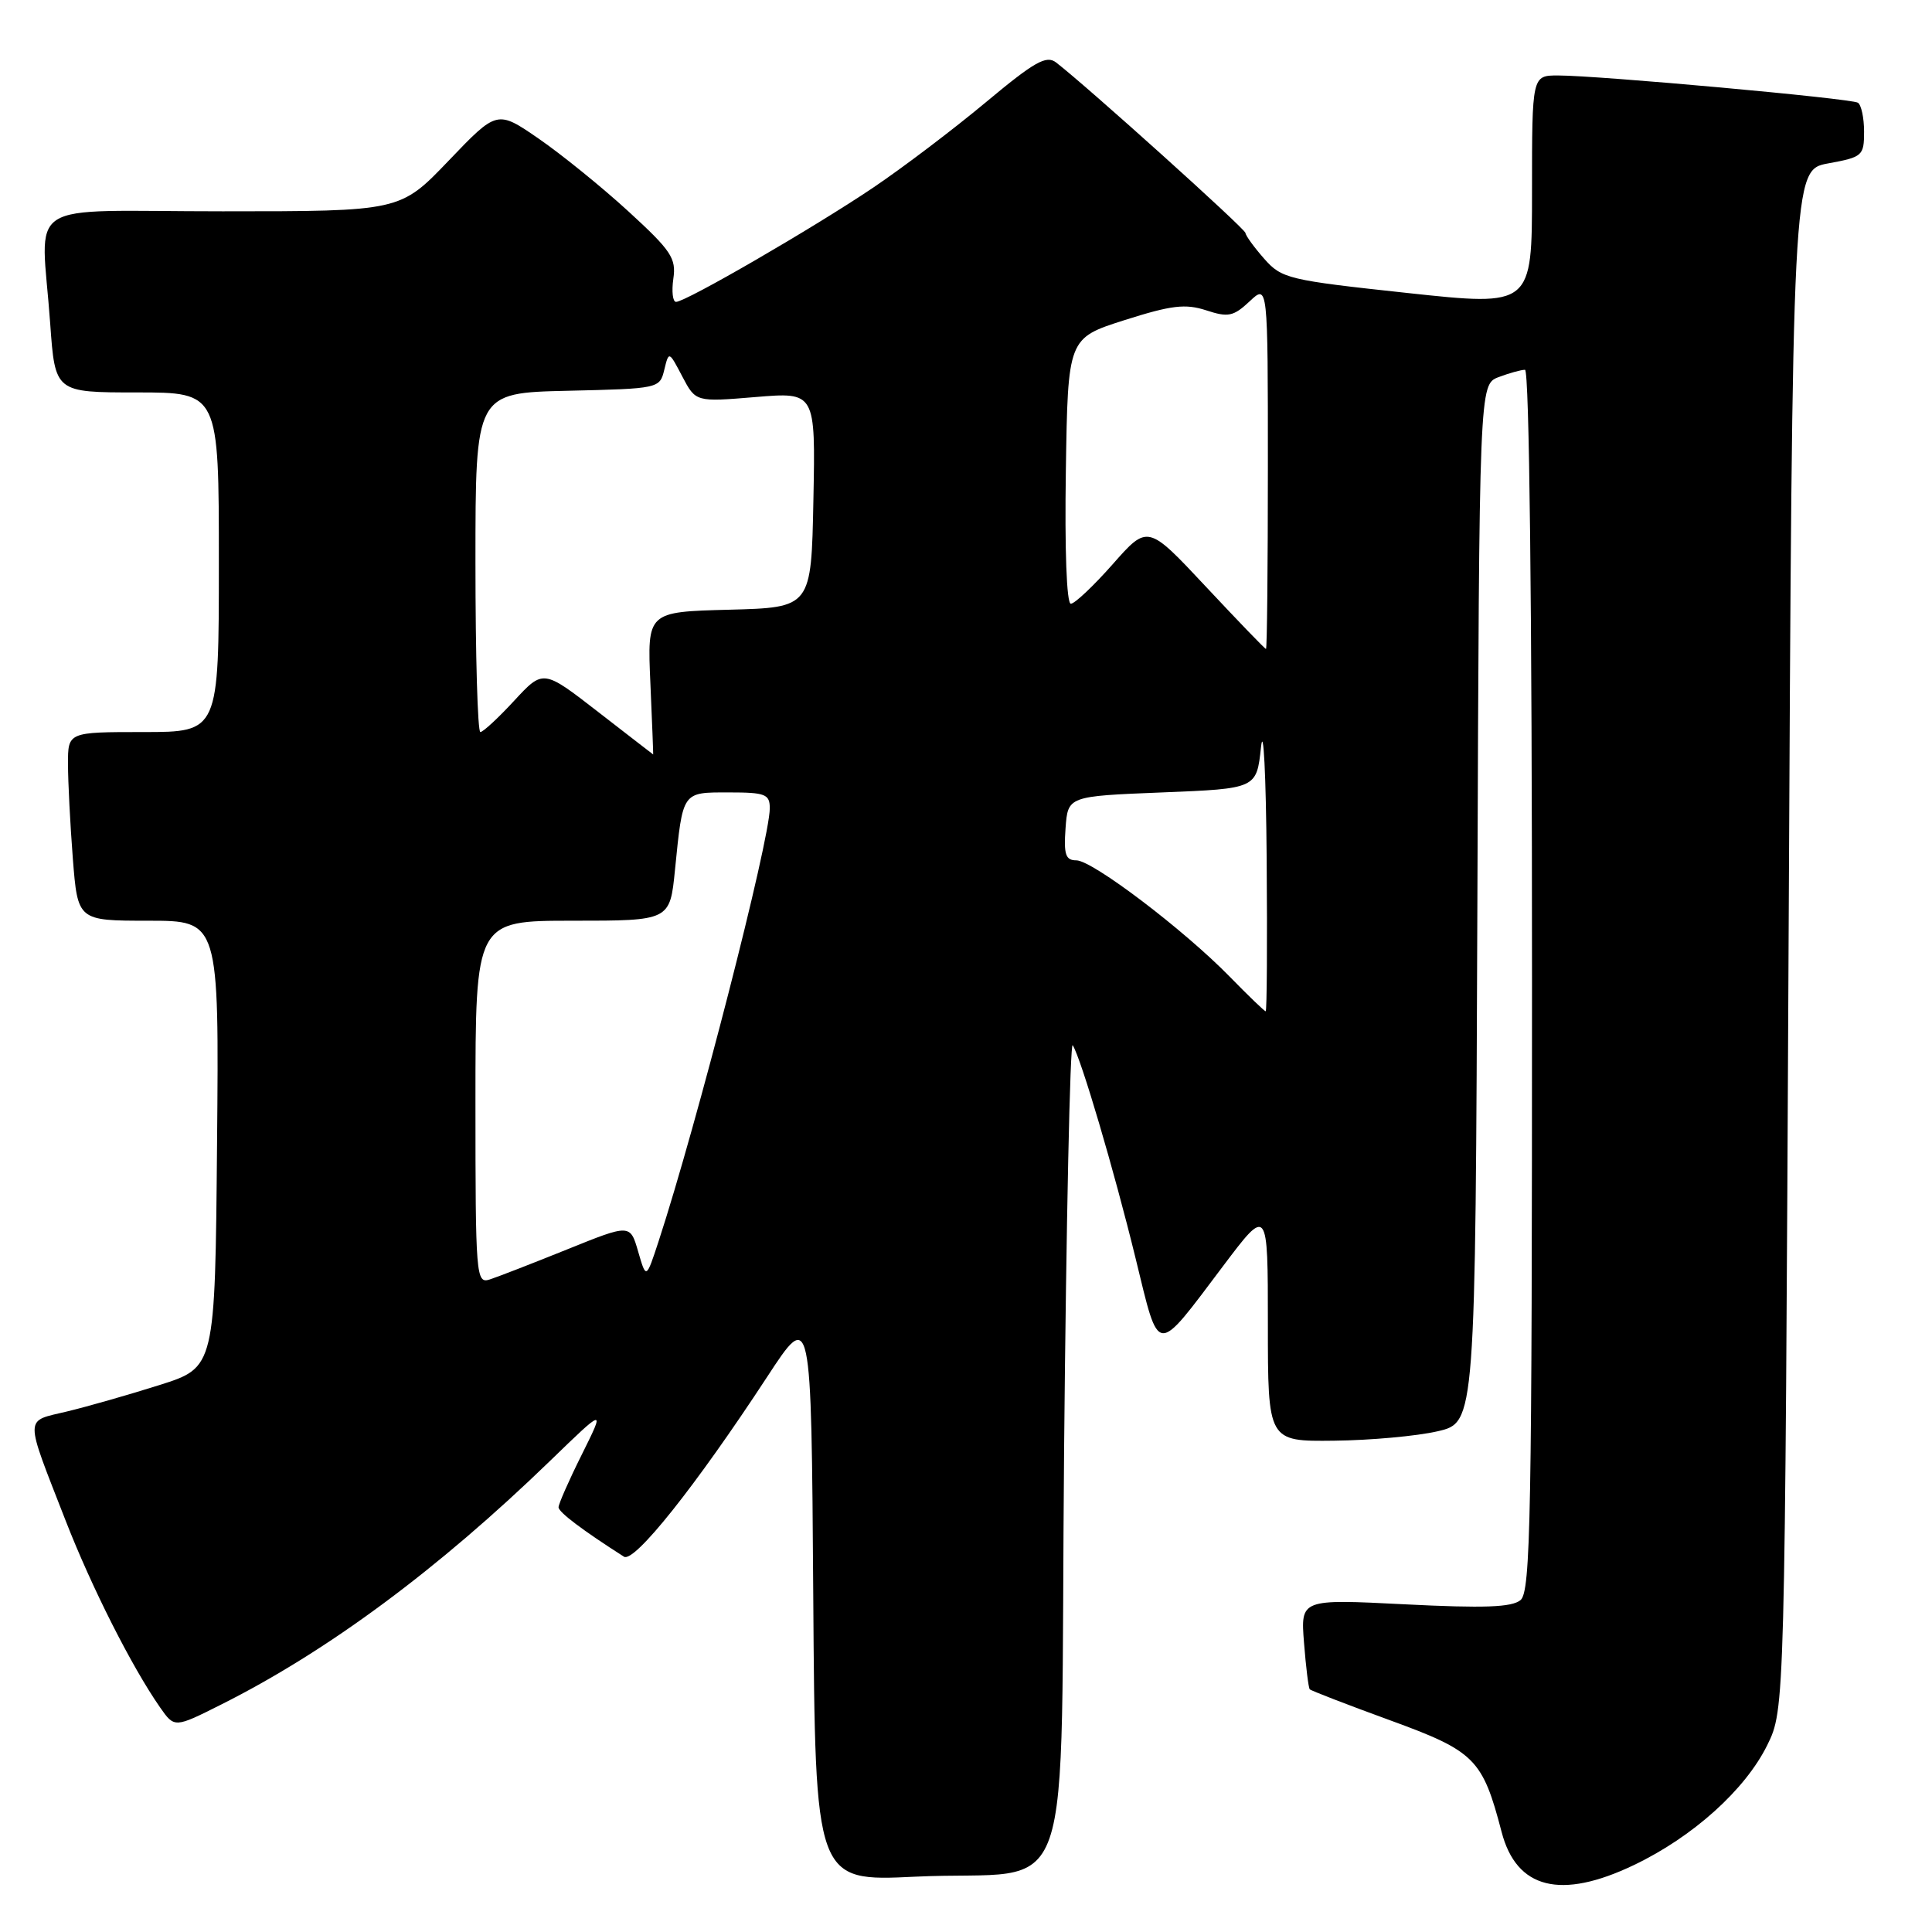 <?xml version="1.0" encoding="UTF-8" standalone="no"?>
<!DOCTYPE svg PUBLIC "-//W3C//DTD SVG 1.1//EN" "http://www.w3.org/Graphics/SVG/1.1/DTD/svg11.dtd" >
<svg xmlns="http://www.w3.org/2000/svg" xmlns:xlink="http://www.w3.org/1999/xlink" version="1.1" viewBox="0 0 256 256">
 <g >
 <path fill="currentColor"
d=" M 216.50 247.13 C 224.31 243.40 231.25 237.16 234.17 231.24 C 236.50 226.50 236.50 226.50 237.00 124.51 C 237.50 22.52 237.50 22.52 242.25 21.65 C 246.79 20.82 247.00 20.64 247.00 17.45 C 247.00 15.62 246.63 13.89 246.18 13.61 C 245.26 13.04 211.79 10.00 206.45 10.00 C 203.00 10.00 203.00 10.00 203.00 25.30 C 203.00 40.60 203.00 40.60 186.47 38.82 C 170.68 37.12 169.83 36.92 167.50 34.27 C 166.16 32.75 165.05 31.21 165.03 30.87 C 165.00 30.31 144.12 11.51 139.94 8.28 C 138.65 7.28 137.09 8.16 130.63 13.55 C 126.36 17.11 119.64 22.21 115.69 24.87 C 107.80 30.19 90.87 40.00 89.58 40.00 C 89.14 40.00 88.98 38.62 89.22 36.94 C 89.62 34.22 88.95 33.22 83.29 28.03 C 79.78 24.81 74.42 20.47 71.39 18.38 C 65.87 14.58 65.87 14.58 59.45 21.29 C 53.03 28.00 53.03 28.00 29.51 28.00 C 2.51 28.00 5.46 26.08 6.65 42.85 C 7.30 52.00 7.30 52.00 18.15 52.00 C 29.00 52.00 29.00 52.00 29.00 74.50 C 29.00 97.00 29.00 97.00 19.00 97.00 C 9.00 97.00 9.00 97.00 9.01 101.25 C 9.01 103.59 9.30 109.21 9.65 113.75 C 10.30 122.00 10.30 122.00 19.66 122.00 C 29.03 122.00 29.03 122.00 28.76 151.59 C 28.50 181.19 28.50 181.19 21.15 183.52 C 17.11 184.80 11.58 186.38 8.87 187.03 C 3.18 188.40 3.19 187.35 8.70 201.50 C 12.15 210.35 17.46 220.86 21.21 226.24 C 23.12 228.97 23.12 228.97 29.31 225.86 C 43.39 218.80 58.04 207.95 72.85 193.61 C 80.19 186.50 80.19 186.50 77.10 192.72 C 75.39 196.14 74.01 199.29 74.01 199.72 C 74.02 200.38 77.24 202.80 82.68 206.27 C 84.04 207.13 92.18 196.91 101.64 182.46 C 107.50 173.50 107.50 173.50 107.76 211.40 C 108.02 249.31 108.02 249.31 121.26 248.67 C 143.00 247.63 140.42 255.05 141.00 191.93 C 141.28 161.99 141.79 137.95 142.14 138.50 C 143.24 140.22 147.61 155.03 150.48 166.77 C 153.67 179.81 153.02 179.75 162.05 167.78 C 168.00 159.88 168.00 159.88 168.00 175.44 C 168.00 191.00 168.00 191.00 176.75 190.90 C 181.56 190.85 187.75 190.29 190.50 189.65 C 195.50 188.49 195.50 188.49 195.76 119.72 C 196.01 50.95 196.01 50.95 198.57 49.97 C 199.98 49.44 201.55 49.00 202.07 49.00 C 202.64 49.00 203.00 80.38 203.00 129.88 C 203.00 201.03 202.82 210.91 201.48 212.02 C 200.32 212.98 196.65 213.11 186.14 212.58 C 172.33 211.88 172.33 211.88 172.79 217.69 C 173.04 220.88 173.38 223.65 173.55 223.84 C 173.71 224.02 178.49 225.87 184.17 227.94 C 195.44 232.05 196.44 233.05 198.97 242.74 C 200.94 250.30 206.80 251.77 216.50 247.13 Z  M 63.00 146.07 C 63.00 122.00 63.00 122.00 75.88 122.00 C 88.77 122.00 88.77 122.00 89.44 115.25 C 90.49 104.80 90.35 105.00 96.57 105.00 C 101.42 105.00 102.00 105.23 102.00 107.10 C 102.00 111.35 92.32 149.04 87.26 164.50 C 85.62 169.50 85.62 169.50 84.56 165.84 C 83.50 162.18 83.50 162.18 75.13 165.56 C 70.52 167.42 65.91 169.21 64.88 169.54 C 63.08 170.11 63.00 169.16 63.00 146.07 Z  M 162.96 129.43 C 156.88 123.20 144.75 114.00 142.62 114.00 C 141.20 114.00 140.94 113.24 141.19 109.75 C 141.50 105.50 141.50 105.50 154.00 105.00 C 166.50 104.50 166.50 104.50 167.09 99.00 C 167.41 95.97 167.75 102.61 167.84 113.75 C 167.93 124.89 167.87 134.00 167.71 134.00 C 167.55 134.00 165.41 131.94 162.96 129.43 Z  M 79.24 94.32 C 71.98 88.69 71.98 88.69 68.14 92.84 C 66.03 95.13 64.01 97.00 63.65 97.00 C 63.29 97.00 63.00 86.89 63.00 74.53 C 63.00 52.06 63.00 52.06 75.21 51.78 C 87.30 51.50 87.42 51.48 88.02 49.00 C 88.63 46.50 88.64 46.51 90.41 49.89 C 92.19 53.27 92.19 53.27 100.12 52.61 C 108.06 51.95 108.06 51.95 107.78 66.22 C 107.50 80.50 107.50 80.50 96.63 80.79 C 85.76 81.07 85.76 81.07 86.18 90.54 C 86.41 95.74 86.57 99.99 86.55 99.97 C 86.52 99.96 83.23 97.41 79.24 94.32 Z  M 159.79 77.74 C 152.08 69.50 152.08 69.50 147.45 74.75 C 144.90 77.64 142.40 80.00 141.89 80.00 C 141.33 80.00 141.07 72.82 141.23 62.41 C 141.50 44.81 141.50 44.81 149.00 42.42 C 155.23 40.44 157.06 40.22 159.83 41.12 C 162.75 42.08 163.44 41.93 165.58 39.93 C 168.00 37.65 168.00 37.65 168.00 61.83 C 168.00 75.12 167.89 86.00 167.75 85.99 C 167.61 85.99 164.03 82.27 159.79 77.74 Z "/>
</g>
</svg>